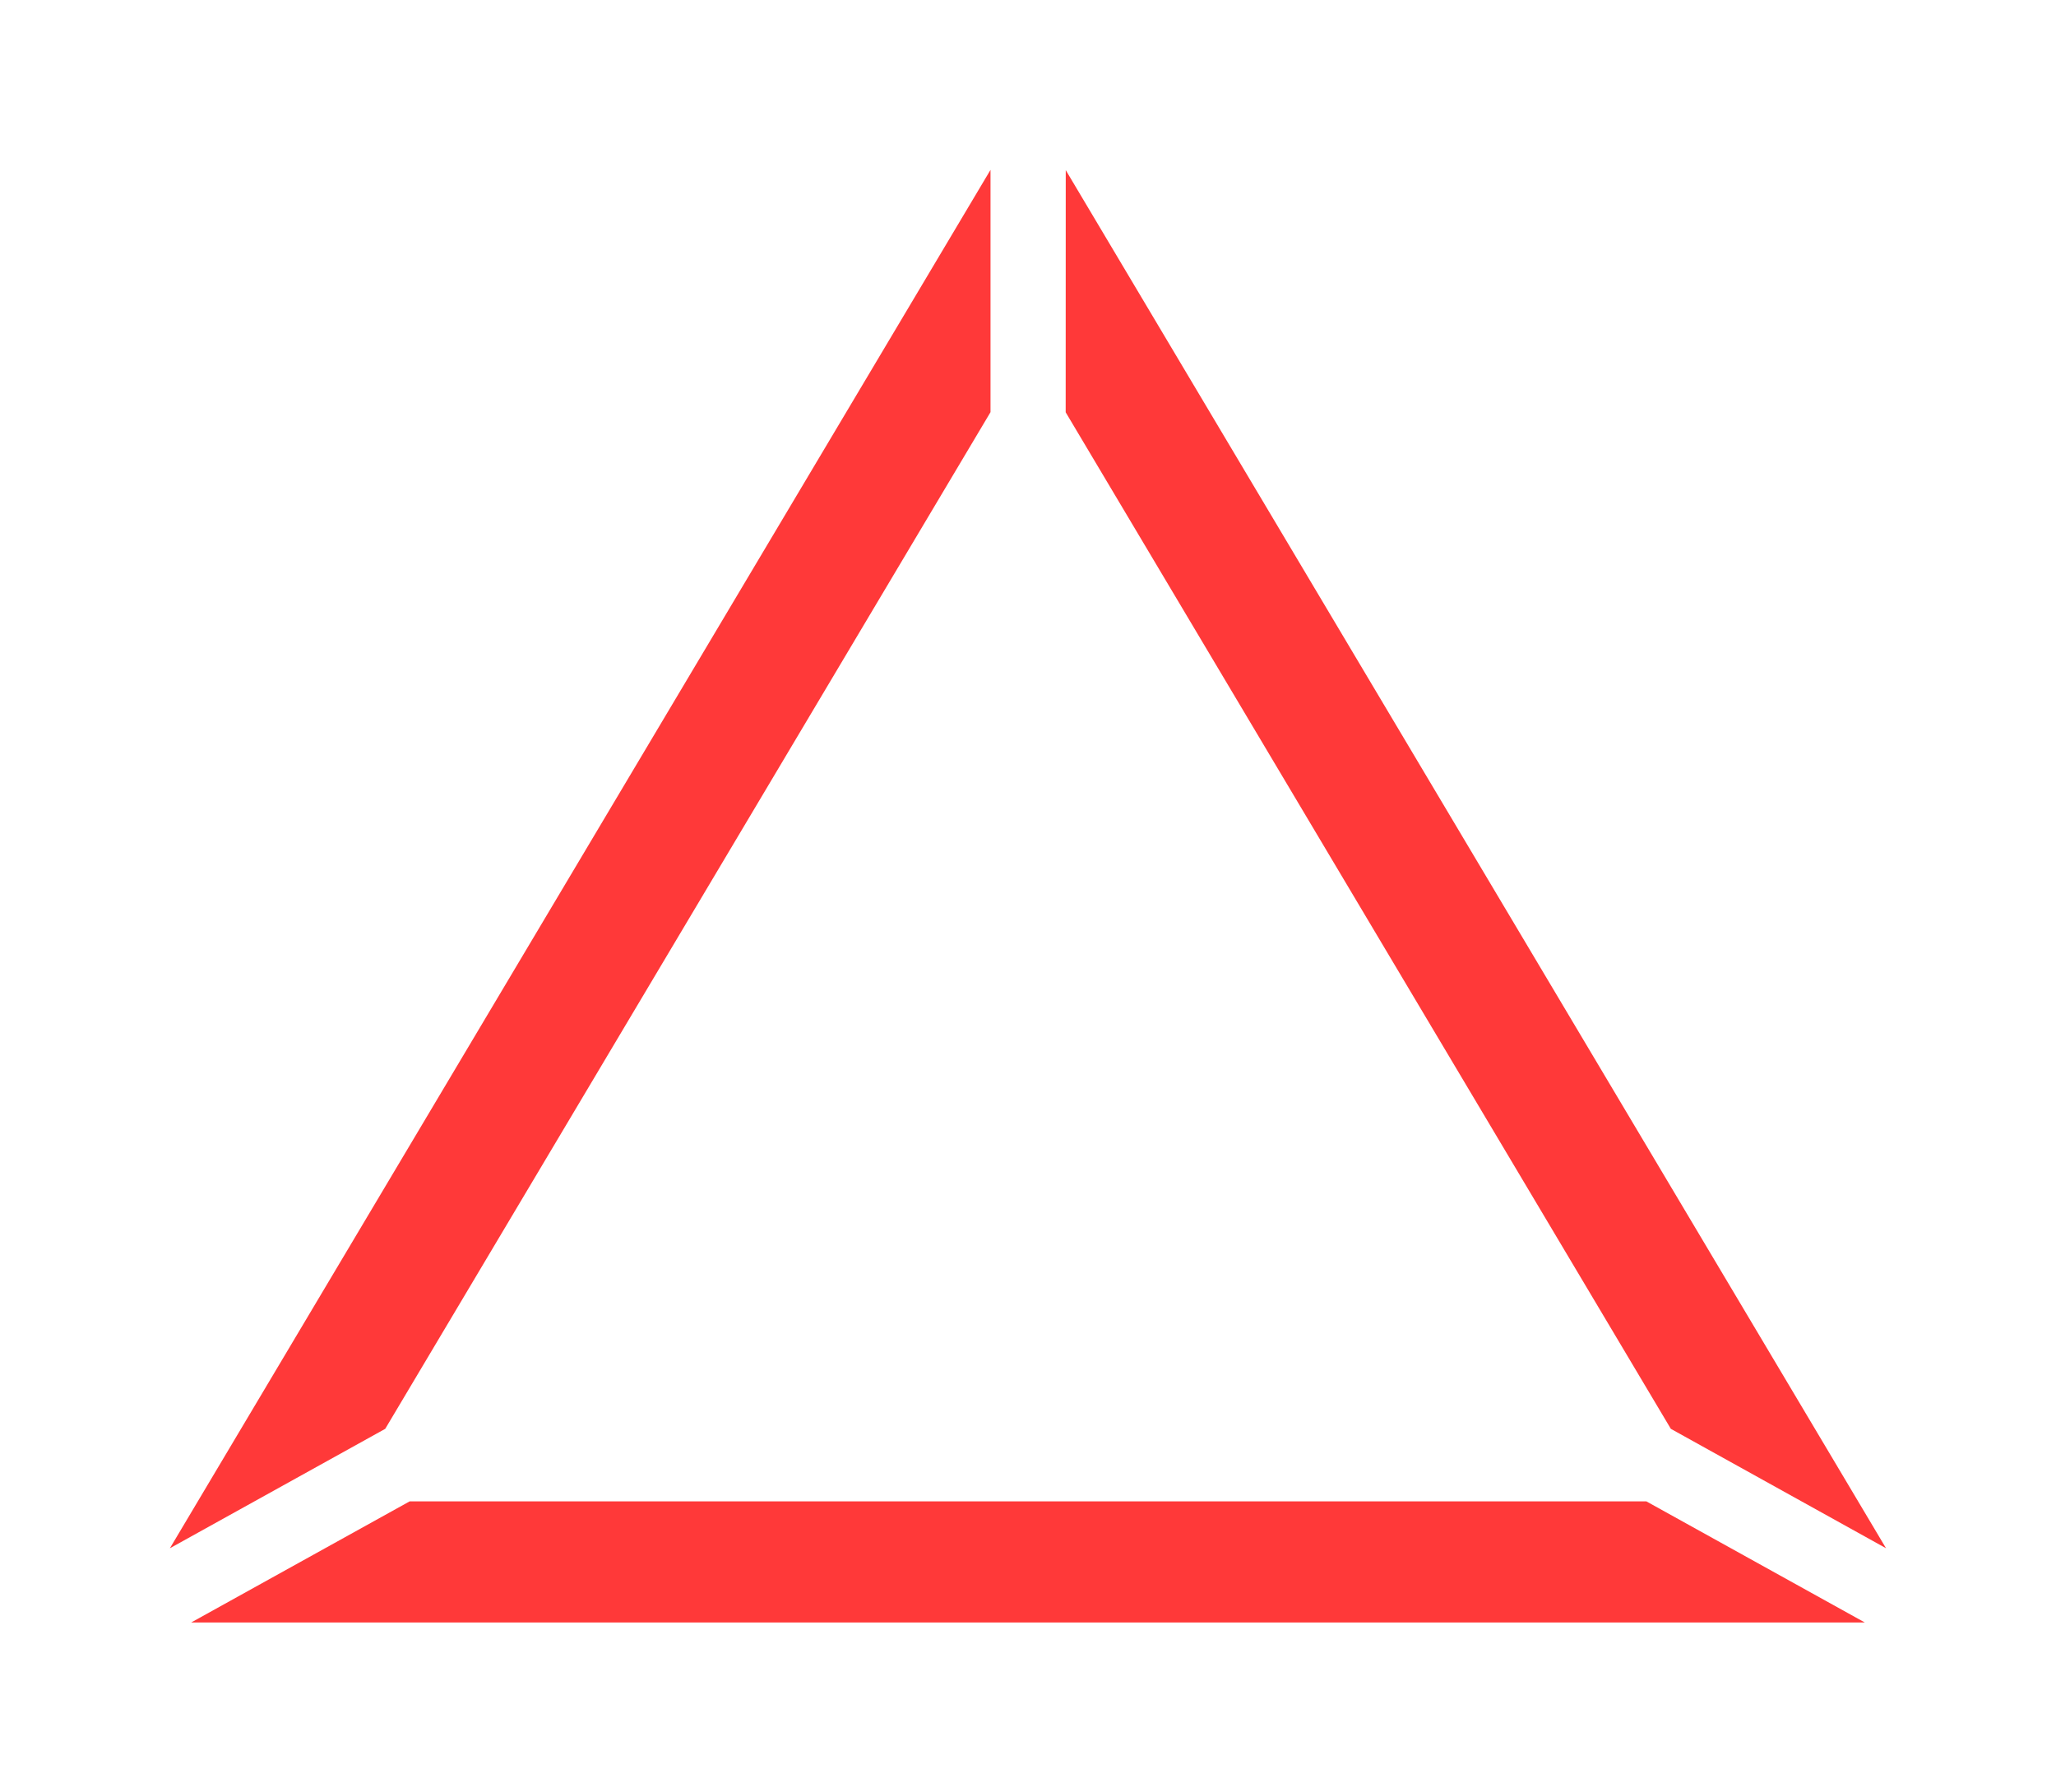 <?xml version="1.0" encoding="UTF-8" standalone="no"?>
<!-- Created with Inkscape (http://www.inkscape.org/) -->

<svg
   xmlns:dc="http://purl.org/dc/elements/1.1/"
   xmlns:cc="http://creativecommons.org/ns#"
   xmlns:rdf="http://www.w3.org/1999/02/22-rdf-syntax-ns#"
   xmlns:svg="http://www.w3.org/2000/svg"
   xmlns="http://www.w3.org/2000/svg"
   xmlns:sodipodi="http://sodipodi.sourceforge.net/DTD/sodipodi-0.dtd"
   xmlns:inkscape="http://www.inkscape.org/namespaces/inkscape"
   width="60.519"
   height="52.758"
   viewBox="0 0 16.012 13.959"
   version="1.1"
   id="svg8"
   inkscape:version="0.92.4 5da689c313, 2019-01-14"
   sodipodi:docname="DraugerOS_Merch.svg"
   inkscape:export-filename="/tmp/draugeros.png"
   inkscape:export-xdpi="480"
   inkscape:export-ydpi="480">
  <defs
     id="defs2">
    <marker
       inkscape:stockid="TriangleOutL"
       orient="auto"
       refY="0"
       refX="0"
       id="TriangleOutL"
       style="overflow:visible"
       inkscape:isstock="true">
      <path
         id="path96059"
         d="M 5.77,0 -2.88,5 V -5 Z"
         style="fill:#000000;fill-opacity:1;fill-rule:evenodd;stroke:#000000;stroke-width:1pt;stroke-opacity:1"
         transform="scale(0.8)"
         inkscape:connector-curvature="0" />
    </marker>
    <marker
       inkscape:stockid="Arrow1Lend"
       orient="auto"
       refY="0"
       refX="0"
       id="Arrow1Lend"
       style="overflow:visible"
       inkscape:isstock="true">
      <path
         id="path95920"
         d="M 0,0 5,-5 -12.5,0 5,5 Z"
         style="fill:#000000;fill-opacity:1;fill-rule:evenodd;stroke:#000000;stroke-width:1pt;stroke-opacity:1"
         transform="matrix(-0.8,0,0,-0.8,-10,0)"
         inkscape:connector-curvature="0" />
    </marker>
  </defs>
  <sodipodi:namedview
     id="base"
     pagecolor="#ffffff"
     bordercolor="#666666"
     borderopacity="1.0"
     inkscape:pageopacity="0.0"
     inkscape:pageshadow="2"
     inkscape:zoom="2.8284271"
     inkscape:cx="-21.024992"
     inkscape:cy="14.004051"
     inkscape:document-units="px"
     inkscape:current-layer="layer1"
     showgrid="false"
     units="px"
     fit-margin-top="5"
     fit-margin-left="5"
     fit-margin-right="5"
     fit-margin-bottom="5"
     inkscape:object-paths="true"
     inkscape:snap-intersection-paths="true"
     inkscape:snap-smooth-nodes="true"
     inkscape:snap-midpoints="true"
     inkscape:snap-global="true"
     inkscape:measure-start="59.4219,38.4141"
     inkscape:measure-end="58.0273,36.2148"
     showborder="true"
     inkscape:window-width="1336"
     inkscape:window-height="698"
     inkscape:window-x="15"
     inkscape:window-y="35"
     inkscape:window-maximized="0"
     inkscape:snap-bbox="true"
     inkscape:bbox-paths="false"
     inkscape:snap-bbox-edge-midpoints="false"
     inkscape:snap-bbox-midpoints="false"
     inkscape:bbox-nodes="false" />
  <g
     inkscape:label="Layer 1"
     inkscape:groupmode="layer"
     id="layer1"
     transform="translate(-6.094,-274.538)">
    <path
       style="opacity:1;fill:#ff3939;fill-opacity:1;stroke:none;stroke-width:1.161;stroke-miterlimit:4;stroke-dasharray:none;stroke-dashoffset:0;stroke-opacity:1"
       d="m 13.808,275.861 -6.391,10.735 1.677,-0.93 4.714,-7.918 z m 0.586,0.002 -5.34e-4,1.886 4.713,7.917 1.676,0.93 z m -5.11,10.368 -1.701,0.943 H 20.617 l -1.701,-0.943 z"
       id="path95913"
       inkscape:connector-curvature="0"
       inkscape:transform-center-x="-0.062287707"
       inkscape:transform-center-y="-1.3080084" />
  </g>
</svg>
